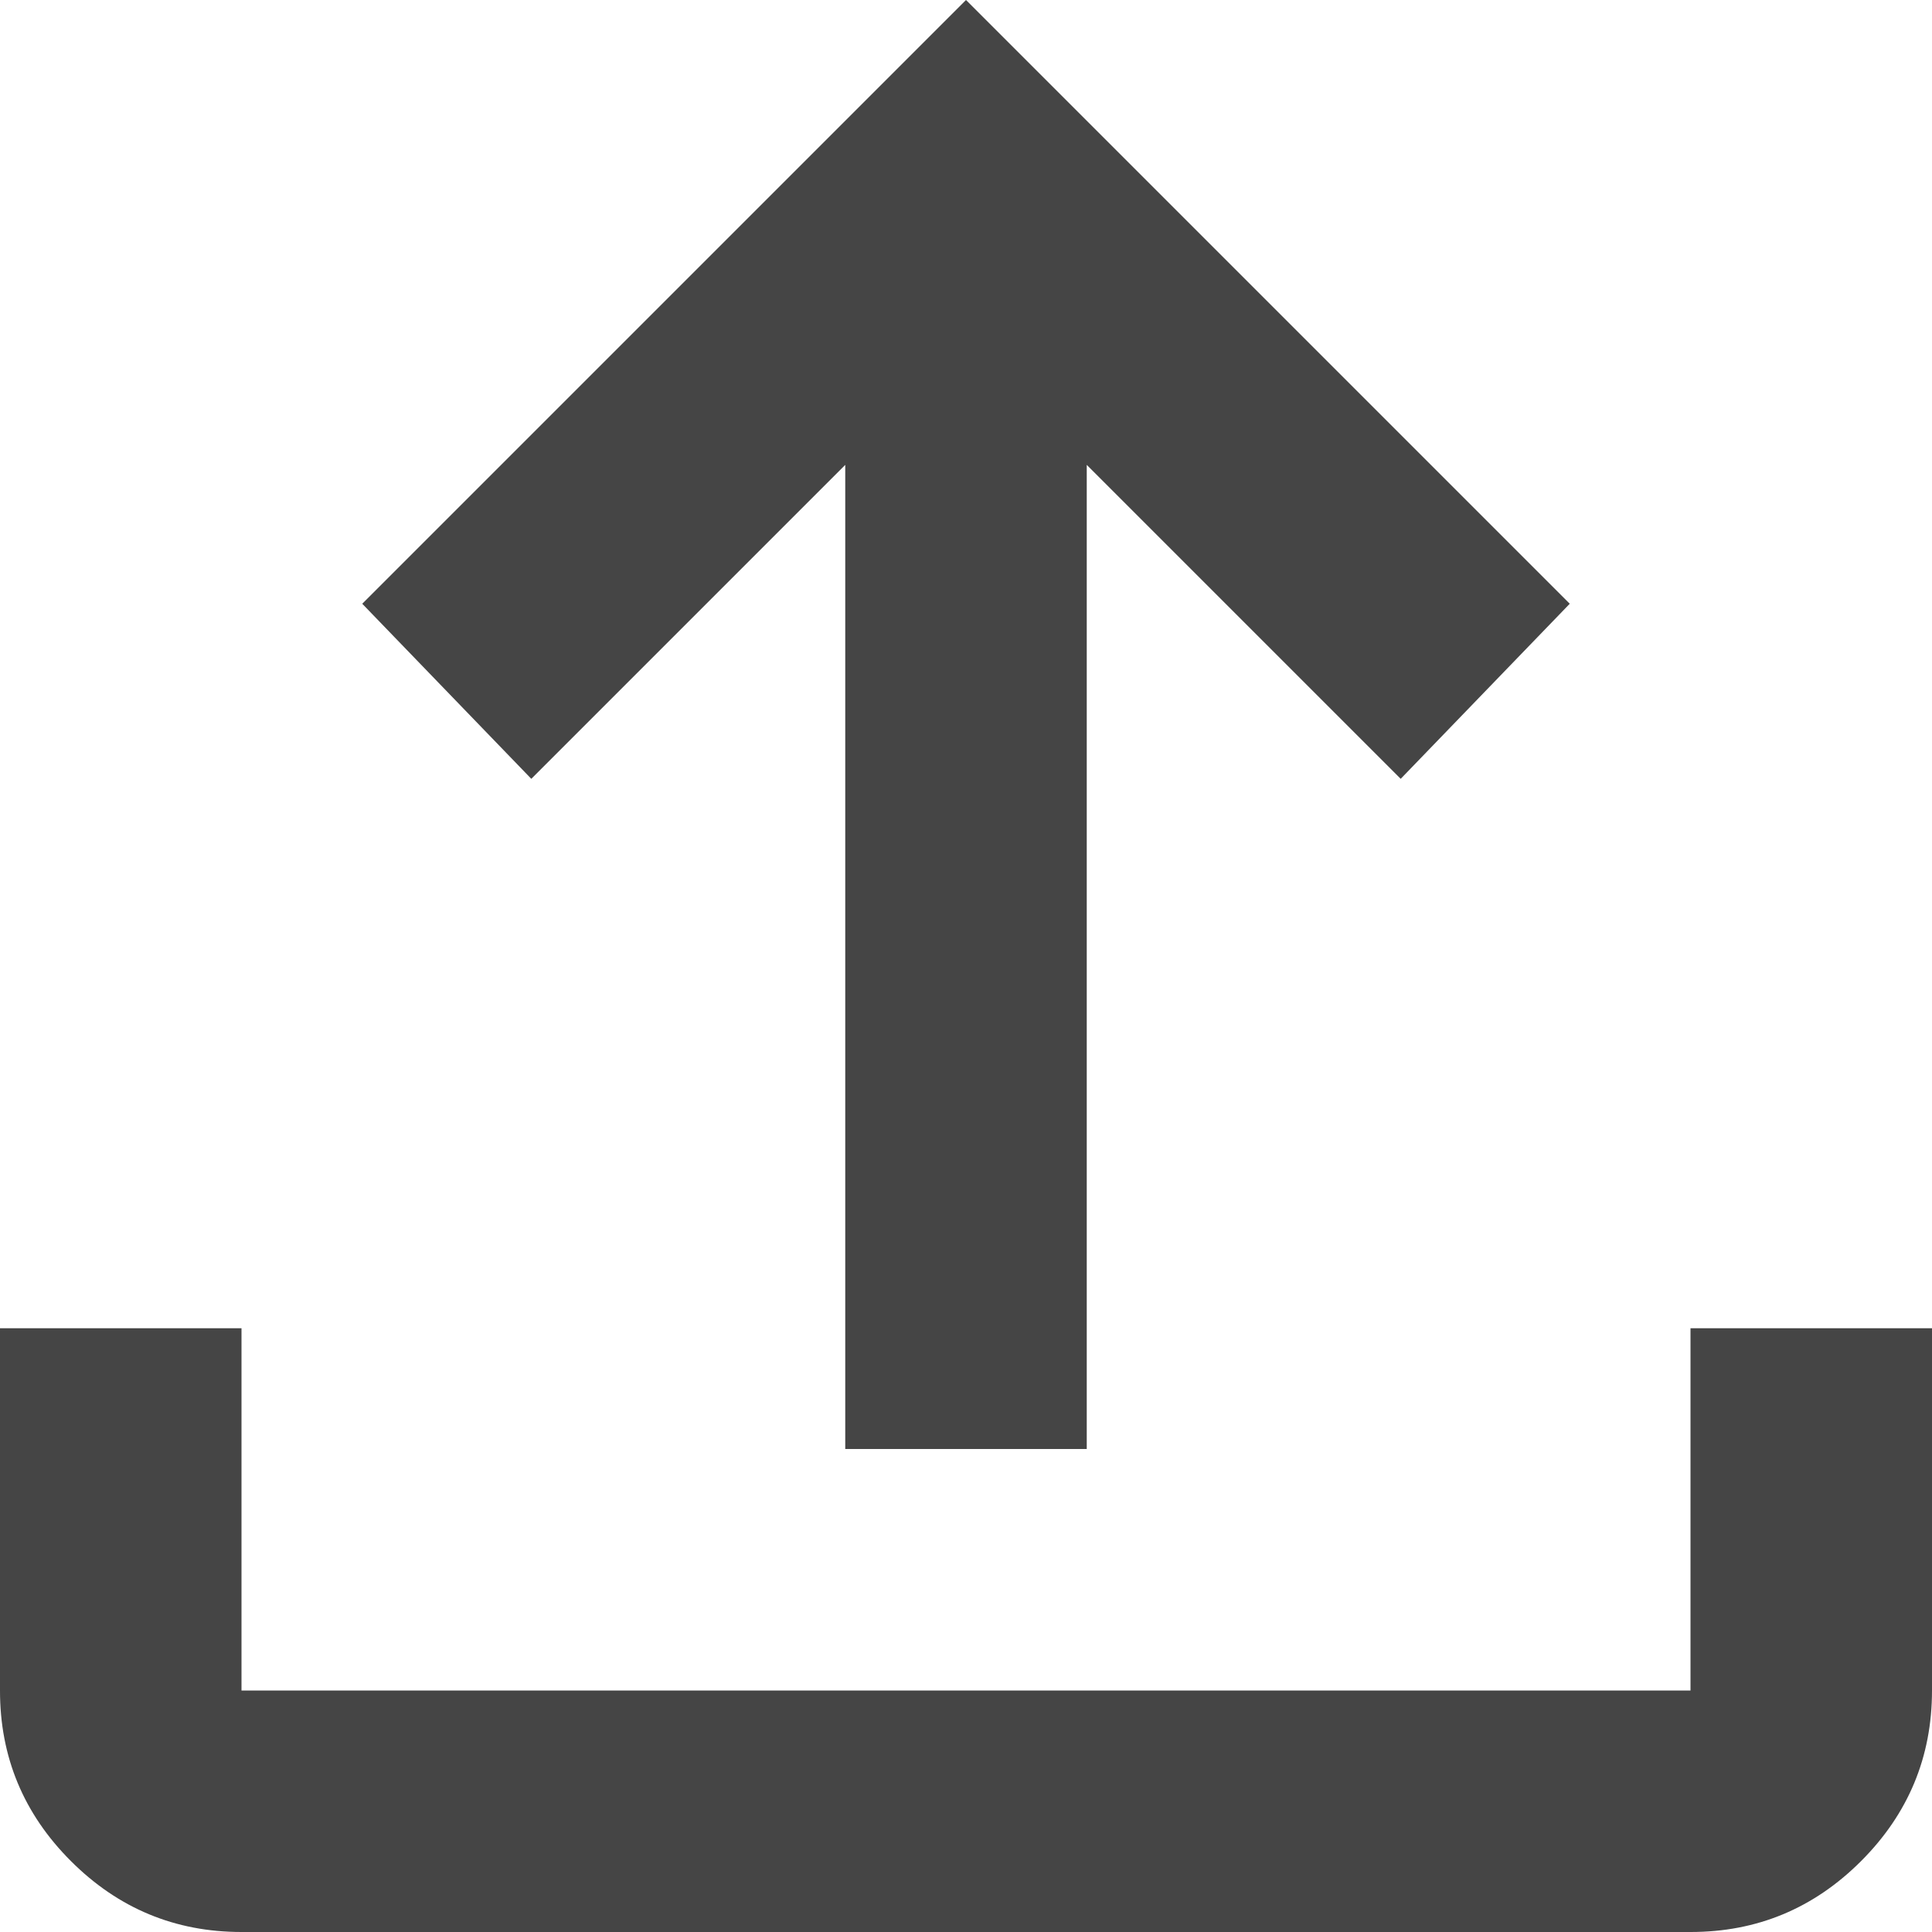 <svg width="34" height="34" viewBox="0 0 34 34" fill="none" xmlns="http://www.w3.org/2000/svg">
<path d="M4.25 34C3.081 34 2.08 33.584 1.247 32.751C0.414 31.918 -0.001 30.917 3.60781e-06 29.75V23.375H4.25V29.75H29.75V23.375H34V29.75C34 30.919 33.584 31.92 32.751 32.753C31.918 33.586 30.917 34.001 29.75 34H4.25ZM14.875 25.5V8.181L9.35 13.706L6.375 10.625L17 0L27.625 10.625L24.65 13.706L19.125 8.181V25.5H14.875Z" fill="#454545"/>
</svg>
